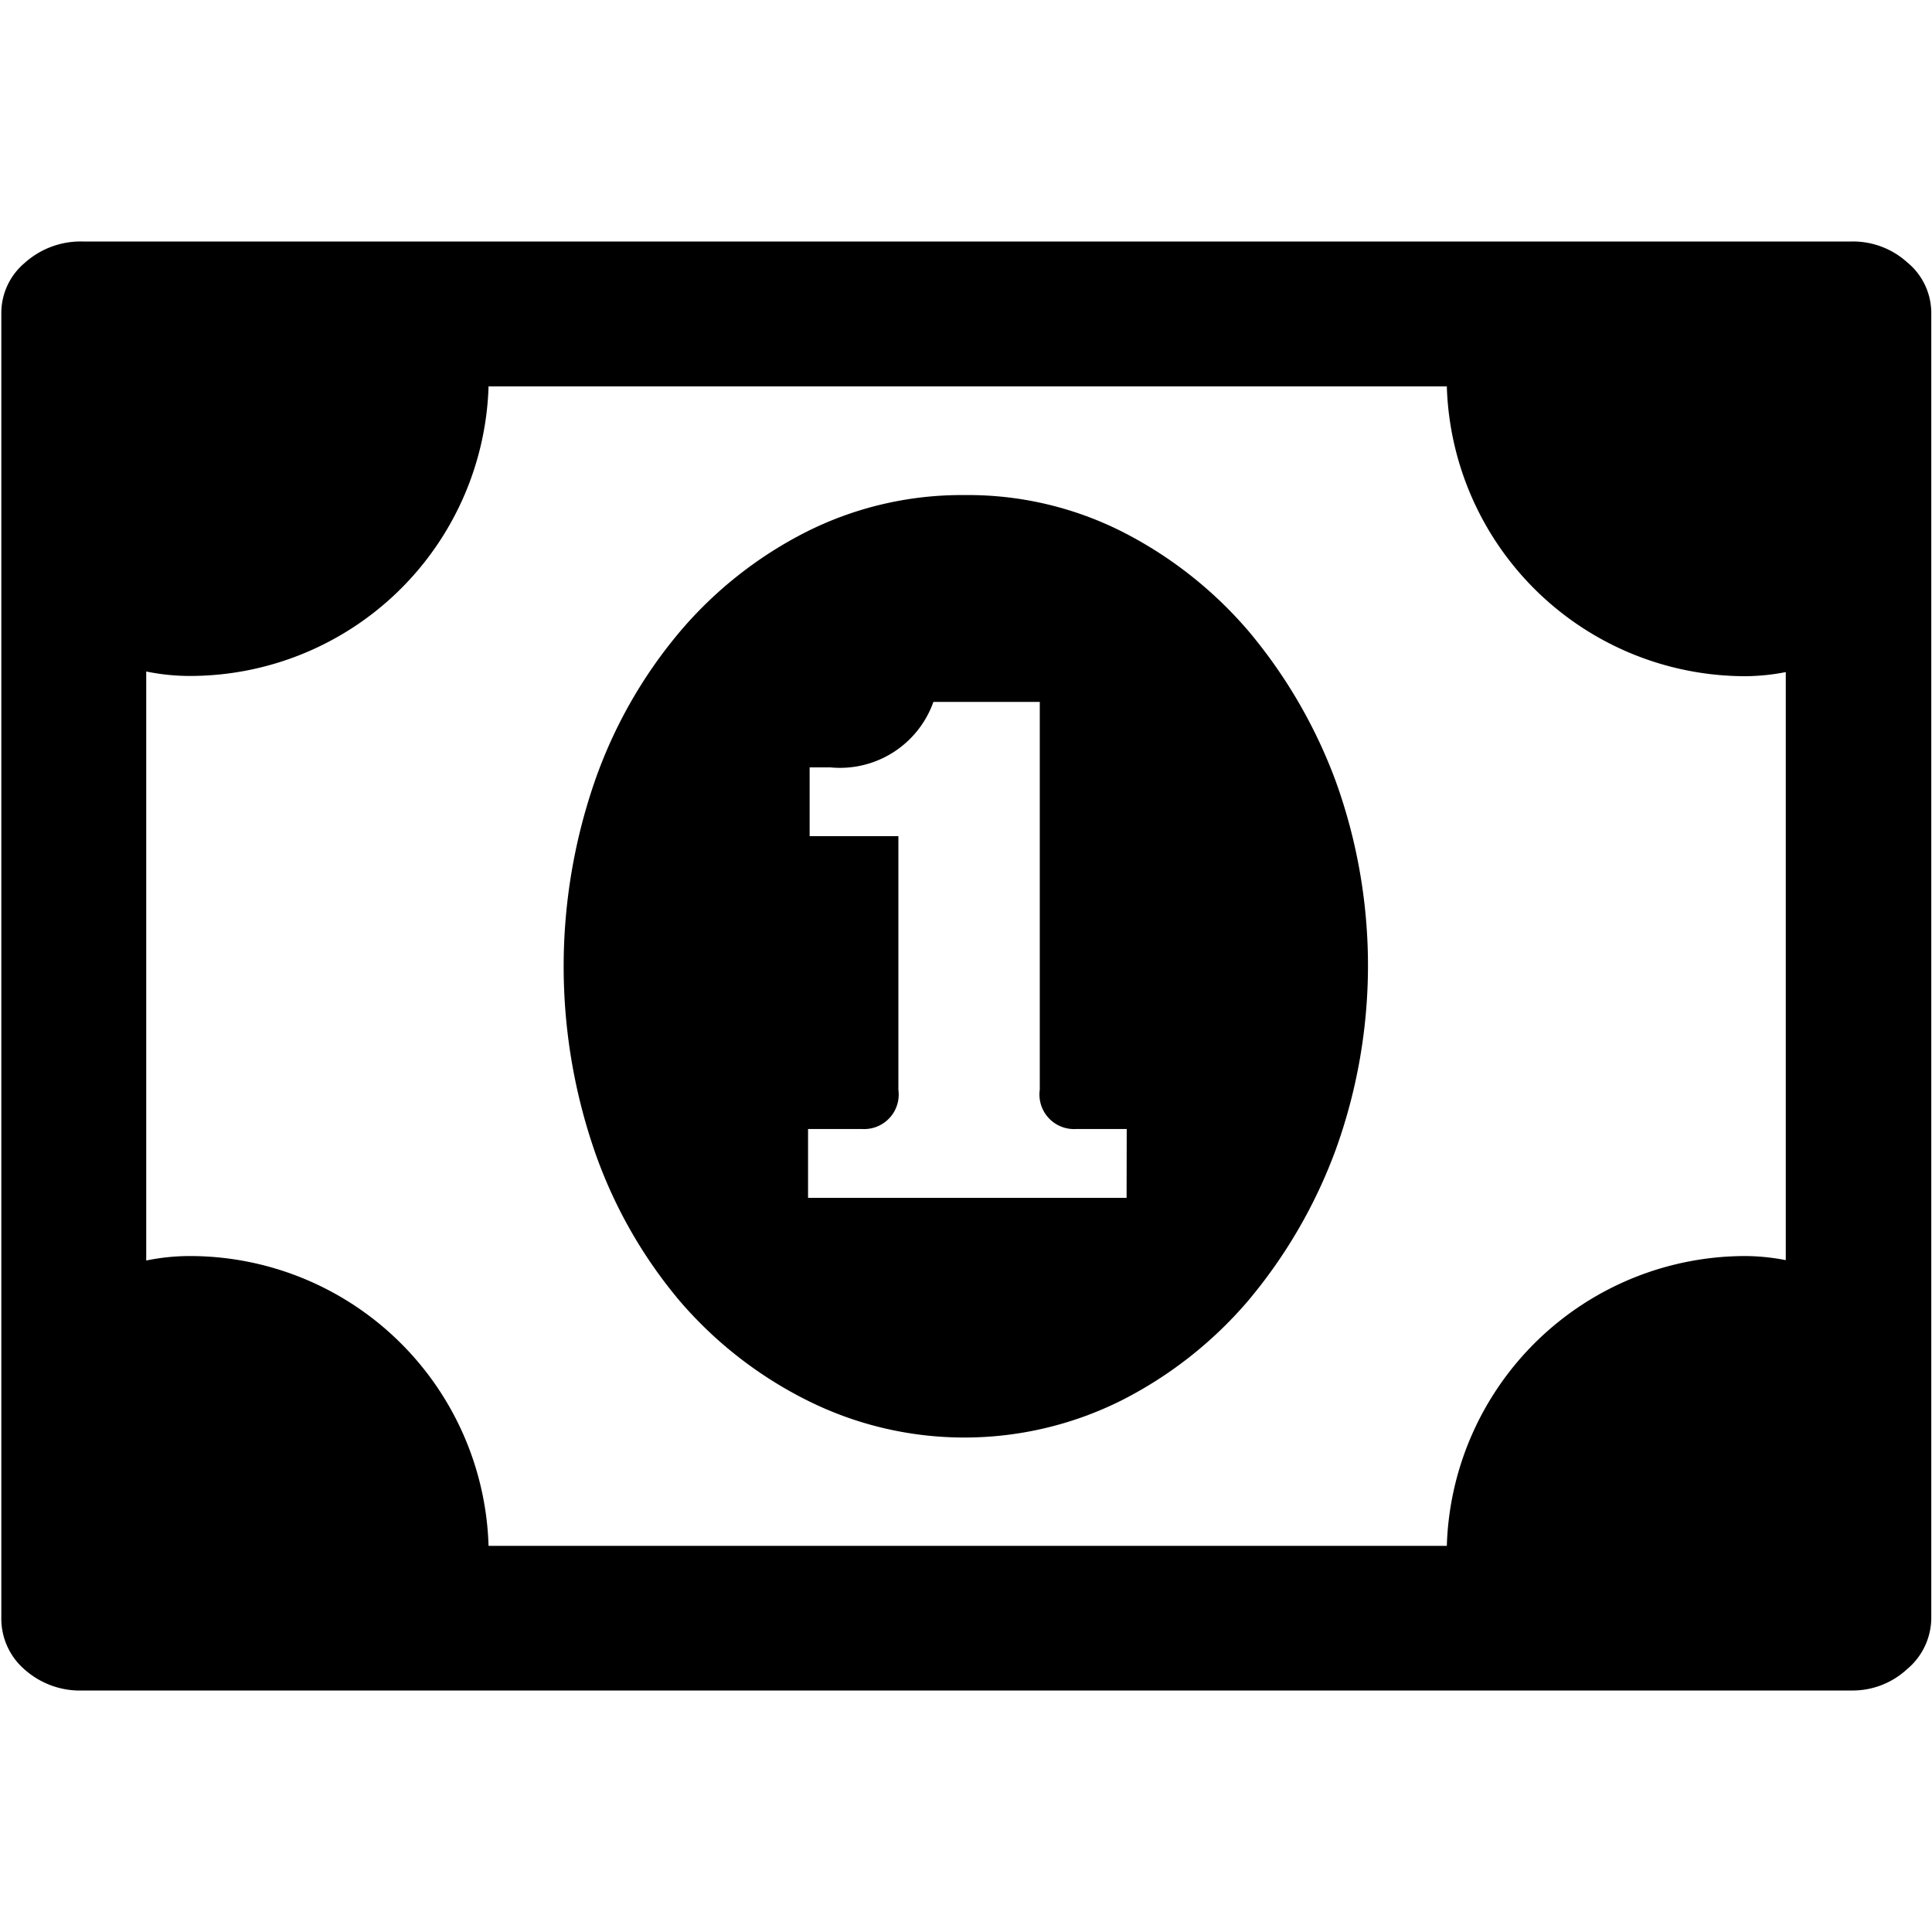 <svg id="Layer_1" data-name="Layer 1" xmlns="http://www.w3.org/2000/svg" viewBox="0 0 16 16"><title>bill</title><path d="M15.794,2.172A.669.669,0,0,0,15.331,2H.687a.693.693,0,0,0-.481.176.542.542,0,0,0-.195.418v10.8a.556.556,0,0,0,.195.434A.689.689,0,0,0,.687,14H15.331a.665.665,0,0,0,.463-.177.556.556,0,0,0,.2-.434V2.59A.542.542,0,0,0,15.794,2.172Zm-1.005,8.264a1.793,1.793,0,0,0-.335-.034,2.475,2.475,0,0,0-2.472,2.4H4.046a2.475,2.475,0,0,0-2.472-2.4,1.8,1.8,0,0,0-.363.037V5.561a1.8,1.8,0,0,0,.363.037A2.475,2.475,0,0,0,4.046,3.2h7.936a2.475,2.475,0,0,0,2.472,2.4,1.793,1.793,0,0,0,.335-.034Z"/><path d="M10.341,5.228A3.407,3.407,0,0,0,9.287,4.4a2.833,2.833,0,0,0-1.3-.3,2.864,2.864,0,0,0-1.3.3,3.362,3.362,0,0,0-1.057.832,3.92,3.92,0,0,0-.706,1.243,4.691,4.691,0,0,0,0,3.057,3.92,3.92,0,0,0,.706,1.243A3.379,3.379,0,0,0,6.69,11.6a2.908,2.908,0,0,0,2.593,0,3.4,3.4,0,0,0,1.058-.833,4.194,4.194,0,0,0,.72-1.243,4.493,4.493,0,0,0,0-3.057A4.194,4.194,0,0,0,10.341,5.228ZM9.33,9.92H6.692V9.35H7.14a.286.286,0,0,0,.3-.325v-2.1H6.705v-.57h.17a.821.821,0,0,0,.855-.542h.881V9.025a.286.286,0,0,0,.3.325h.42Z"/></svg>